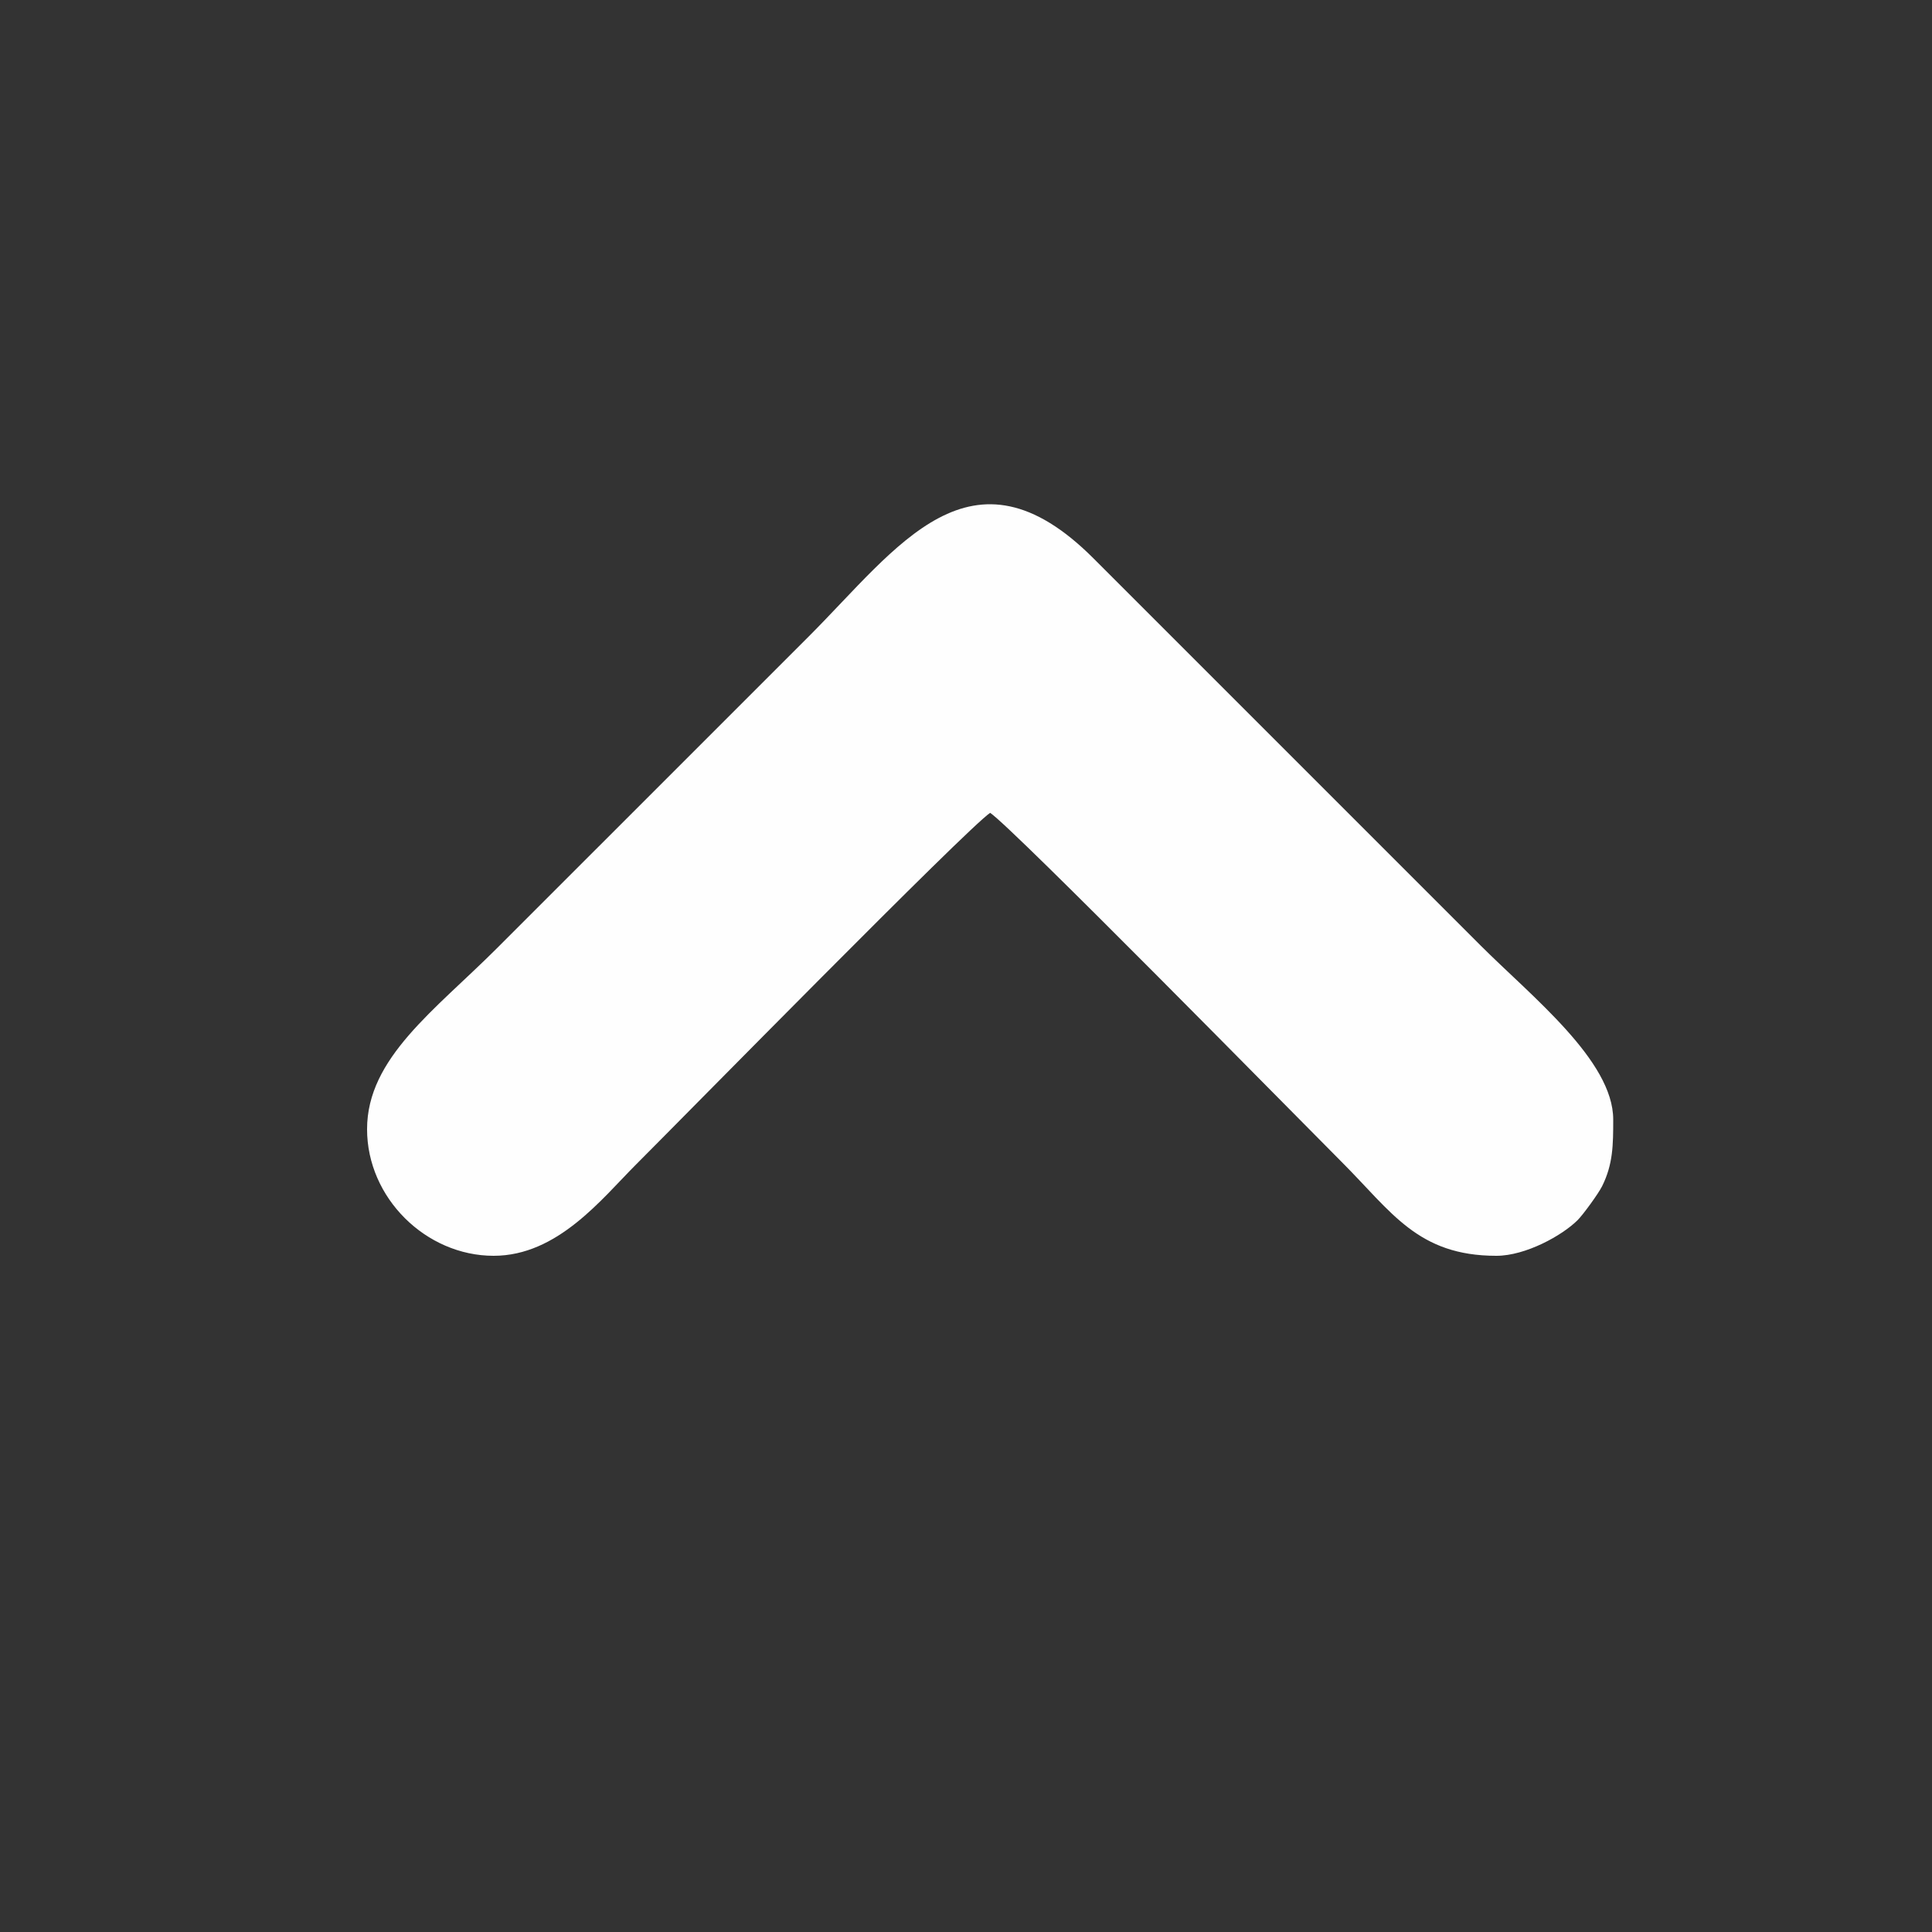 <?xml version="1.0" encoding="UTF-8"?>
<!DOCTYPE svg PUBLIC "-//W3C//DTD SVG 1.1//EN" "http://www.w3.org/Graphics/SVG/1.1/DTD/svg11.dtd">
<!-- Creator: CorelDRAW -->
<svg xmlns="http://www.w3.org/2000/svg" xml:space="preserve" width="8.467mm" height="8.467mm" version="1.1" style="shape-rendering:geometricPrecision; text-rendering:geometricPrecision; image-rendering:optimizeQuality; fill-rule:evenodd; clip-rule:evenodd"
viewBox="0 0 846.66 846.66"
 xmlns:xlink="http://www.w3.org/1999/xlink"
 xmlns:xodm="http://www.corel.com/coreldraw/odm/2003">
 <rect x="0" y="0" width="846.66" height="846.66" fill="#333333" stroke="none"/>
 <defs>
  <style type="text/css">
   <![CDATA[
    .fil0 {fill:#FEFEFE}
   ]]>
  </style>
 </defs>
 <g id="Camada_x0020_1">
  <path id="angleUp.svg" class="fil0" d="M160.86 494.86c0,30.12 25.83,55.47 55.46,55.47 28.08,0 47.4,-25 62.4,-40 20.21,-20.2 145.01,-147.31 155.19,-154.12 10.14,6.78 134.15,133.08 154.12,153.06 21.82,21.82 33.24,41.06 67.73,41.06 12.79,0 28.81,-8.88 35.58,-15.61 2.44,-2.43 9.13,-11.64 10.74,-14.87 4.81,-9.67 4.88,-18.06 4.88,-29.25 0,-25.78 -35.7,-53.84 -58.13,-76.27l-169.59 -169.59c-53.64,-53.73 -85.75,-4.91 -124.79,34.14l-136.53 136.52c-27.36,27.37 -57.06,48.21 -57.06,79.46z"/>
 </g>
</svg>
